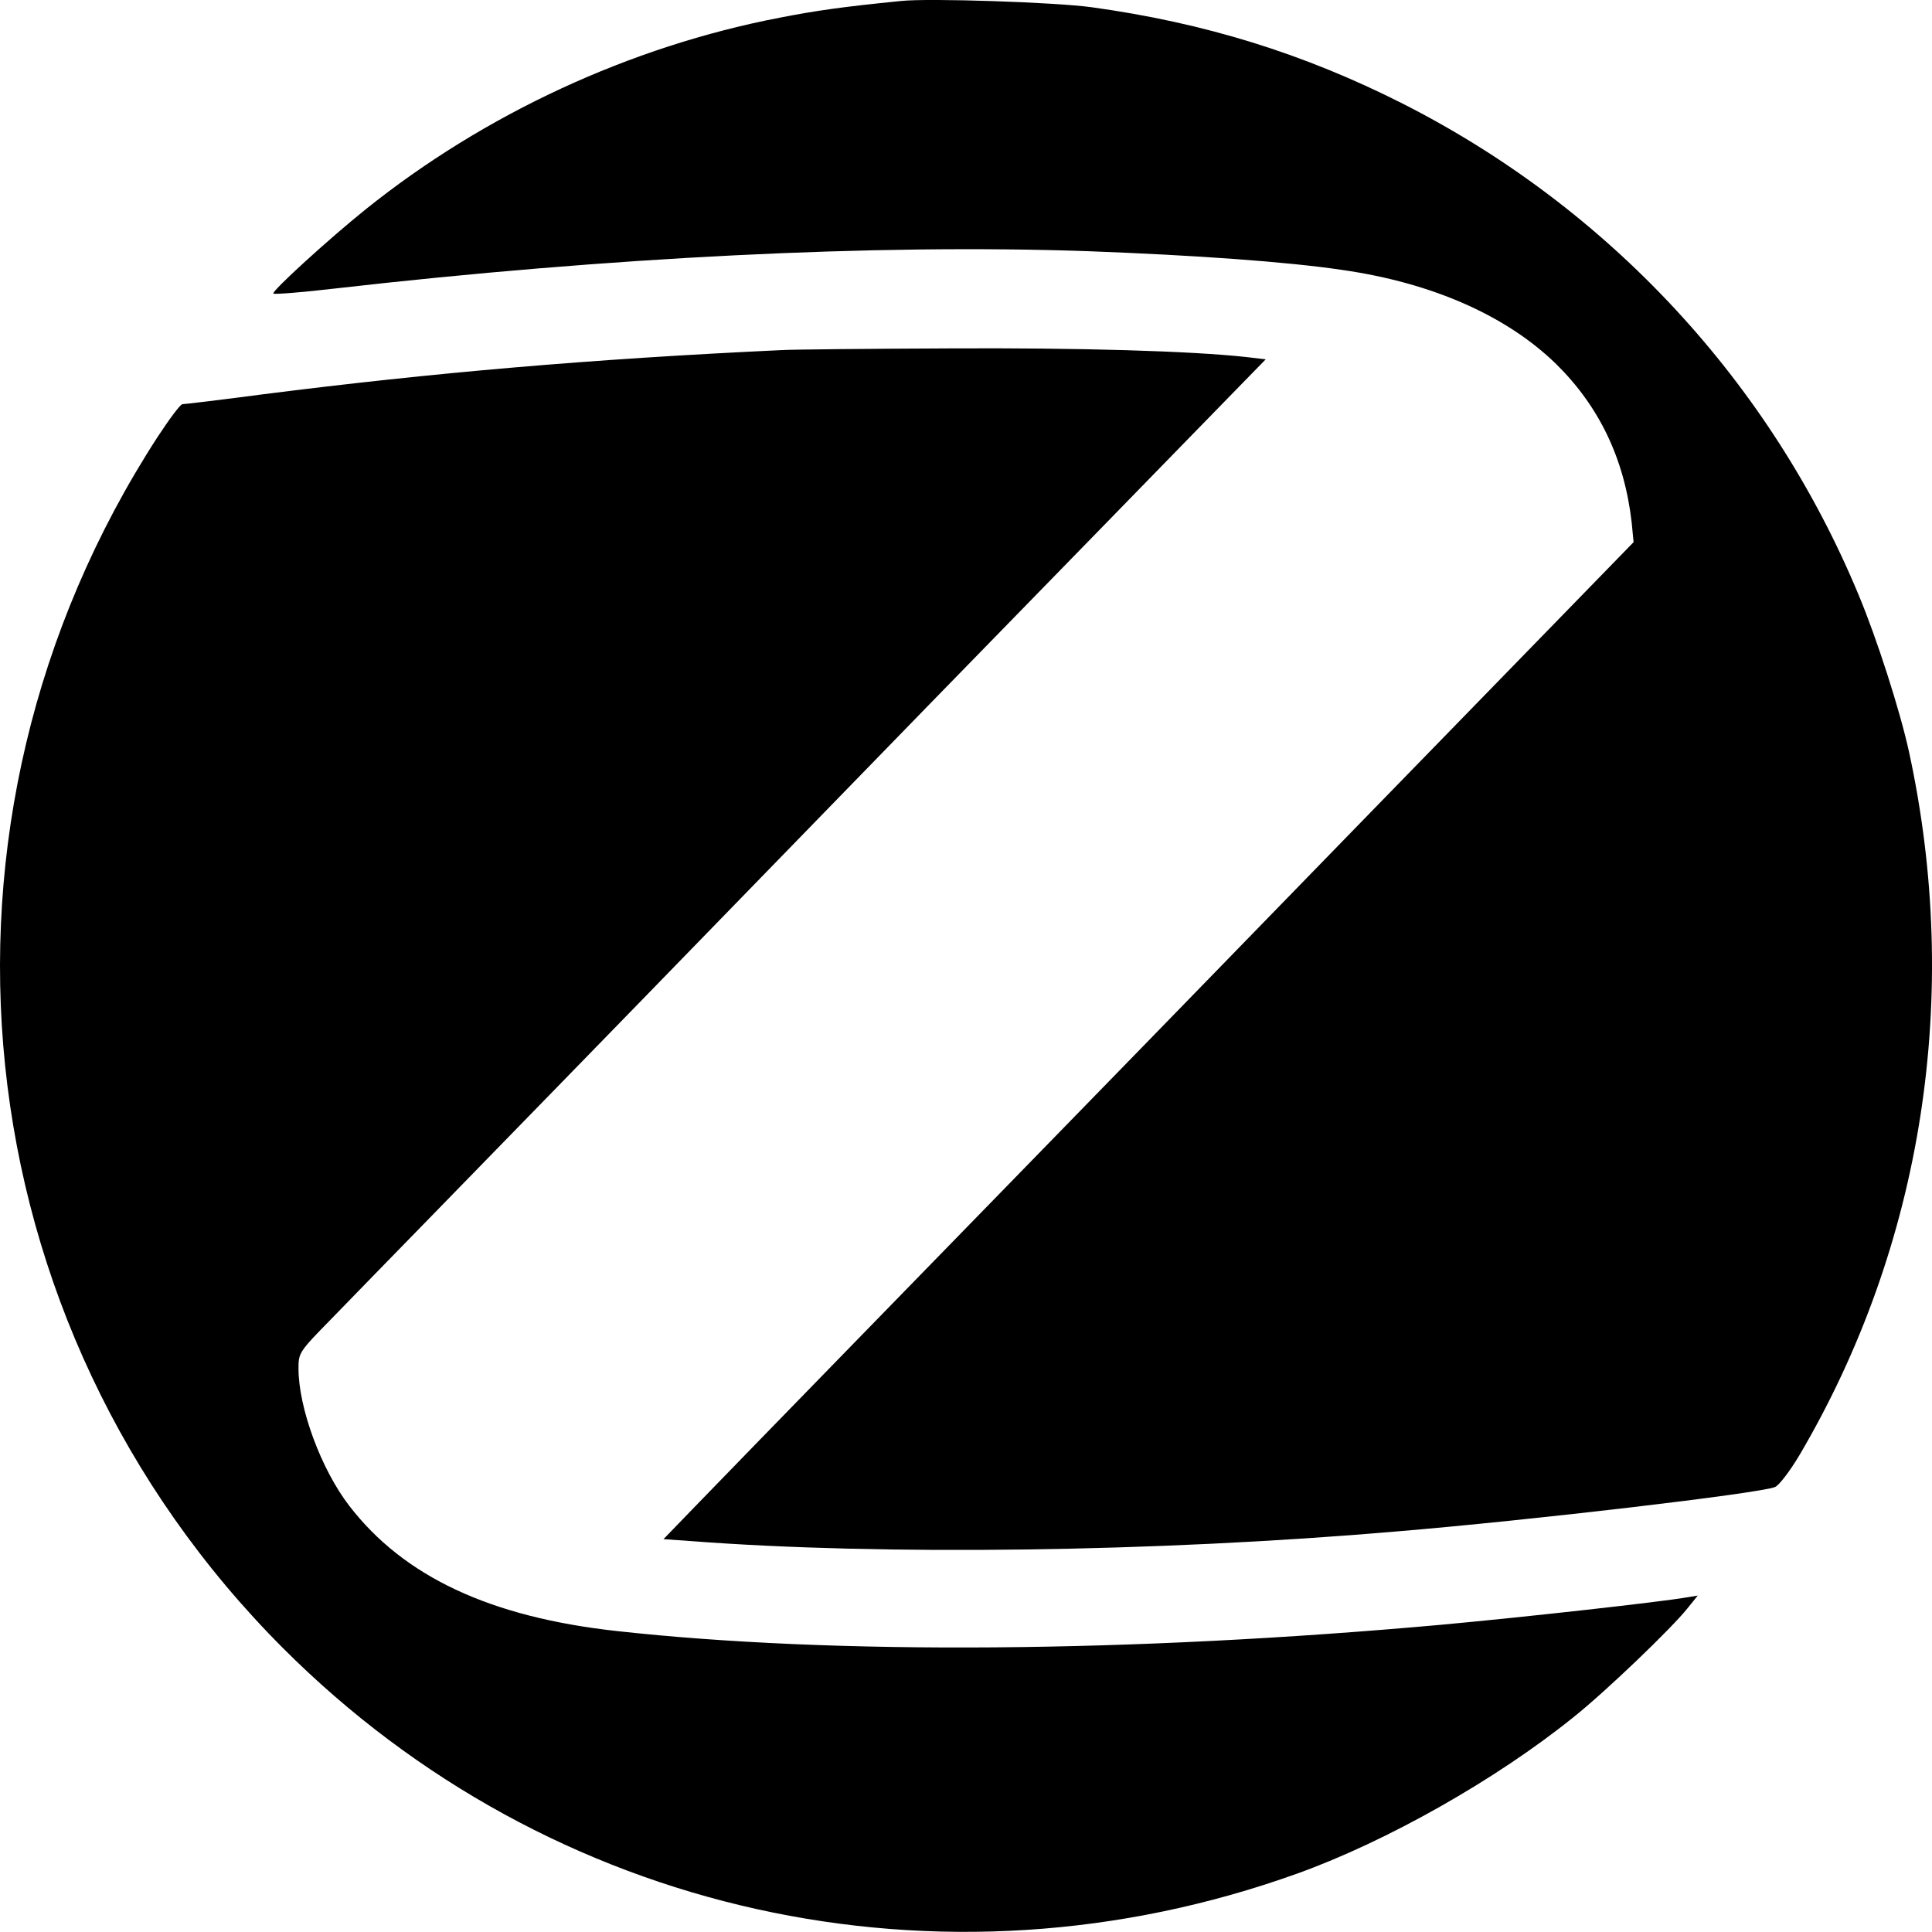 <svg role="img" xmlns="http://www.w3.org/2000/svg" viewBox="0 0 24 24"><title>Zigbee icon</title><path d="M11.195.012c-.742.074-1.056.12-1.506.207-1.864.359-3.67 1.197-5.146 2.381-.462.371-1.175 1.022-1.147 1.047.008.012.359-.015.775-.064 3.394-.388 6.701-.554 9.332-.463 1.34.05 2.483.131 3.176.234 1.118.161 2.038.57 2.652 1.168.536.528.847 1.177.938 1.965l.024.248-3.473 3.568c-1.91 1.964-3.781 3.888-4.156 4.271-.775.796-3.458 3.548-4.039 4.15l-.383.396.342.024c2.363.181 5.774.137 8.756-.119 1.683-.14 4.525-.474 4.711-.553.05-.021.185-.199.301-.393 1.534-2.603 2.021-5.717 1.361-8.746-.111-.507-.4-1.407-.623-1.939-1.097-2.645-3.105-4.808-5.666-6.107C16.195.665 14.965.284 13.562.09c-.45-.062-2.021-.115-2.367-.078zm.59 4.316c-1.002.004-1.938.013-2.074.021-2.38.111-4.332.281-6.443.549-.528.07-.977.123-1.002.123-.025 0-.16.181-.309.408-3.106 4.79-2.463 11.021 1.562 15.048 3.312 3.313 8.166 4.389 12.596 2.797 1.114-.4 2.471-1.168 3.432-1.943.4-.318 1.22-1.106 1.414-1.35l.129-.16-.141.023c-.309.054-1.972.241-3.053.34-3.844.346-7.531.375-10.229.078-1.58-.173-2.652-.678-3.328-1.556-.35-.454-.631-1.216-.631-1.707 0-.194.008-.207.404-.611.219-.227.771-.792 1.225-1.258.454-.466 1.188-1.218 1.629-1.672.441-.454 1.456-1.494 2.248-2.311.796-.817 2.157-2.22 3.031-3.115.874-.895 2.014-2.067 2.533-2.599l.945-.969-.244-.029c-.676-.074-2.05-.116-3.695-.107Z"/></svg>
